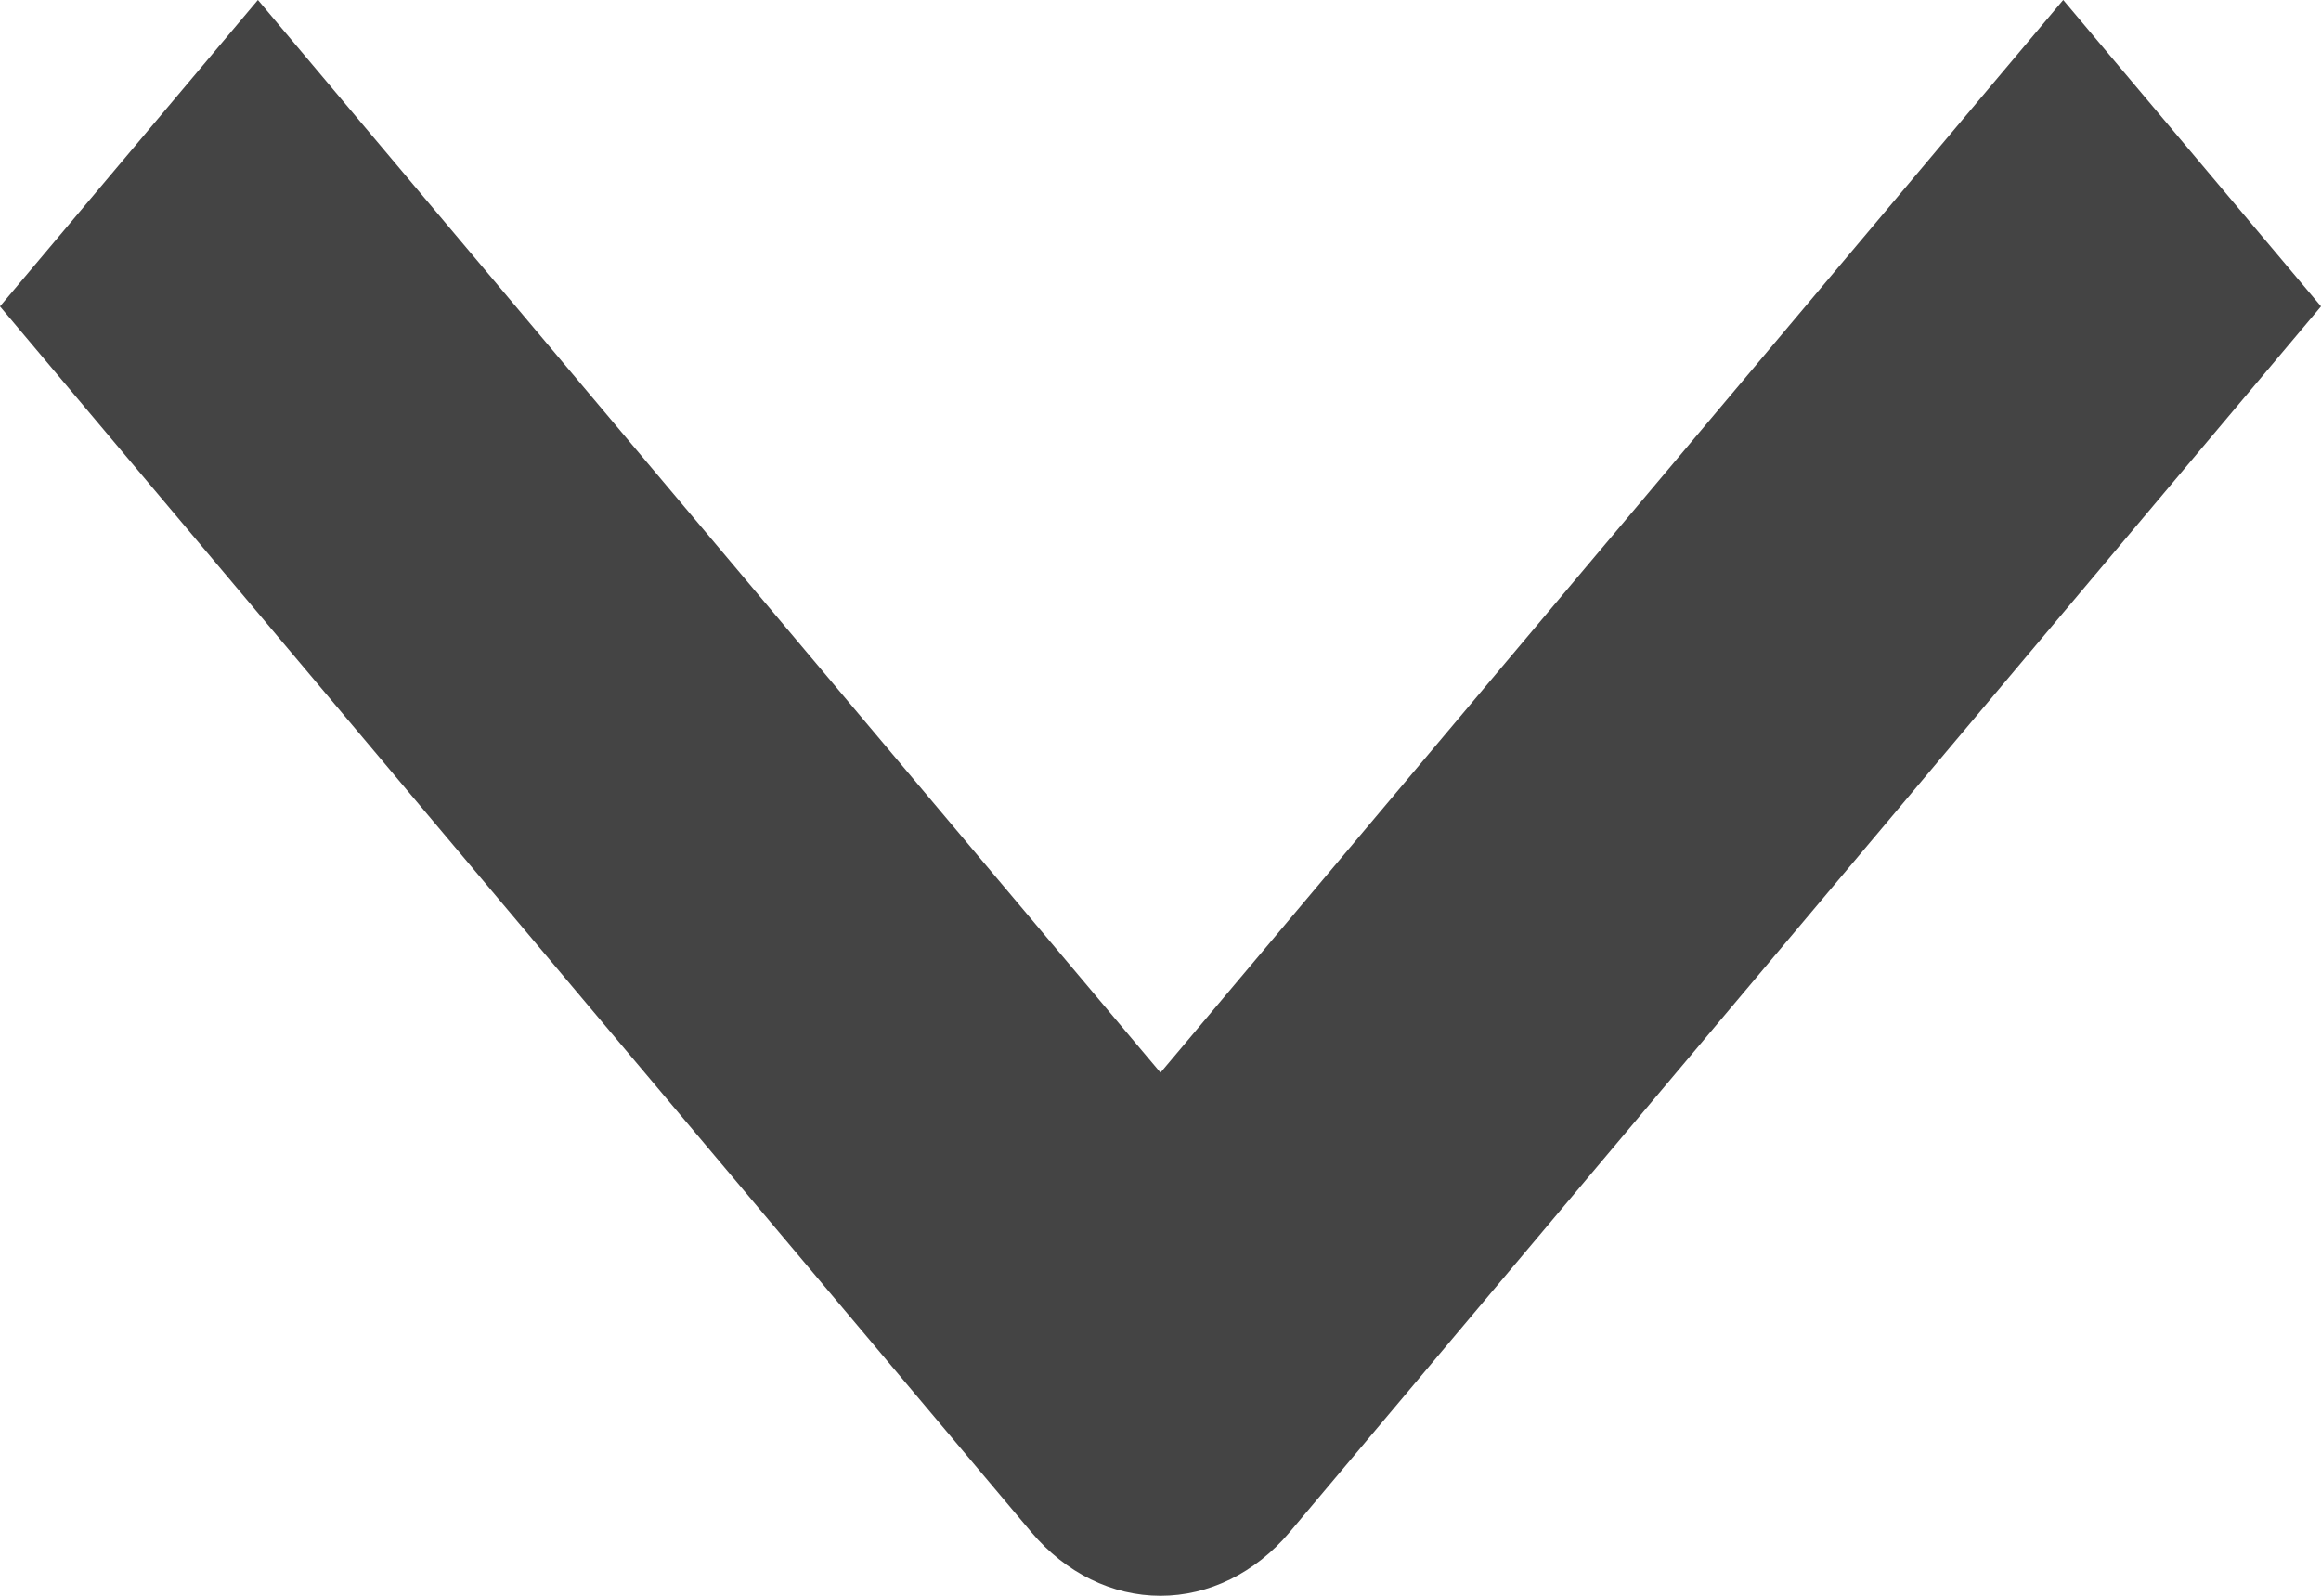 <svg width="16" height="11" viewBox="0 0 16 11" fill="none" xmlns="http://www.w3.org/2000/svg">
<path fill-rule="evenodd" clip-rule="evenodd" d="M7.111 10.563L8.61346e-07 2.112L1.778 -6.21685e-07L8 7.394L14.223 -7.76969e-08L16 2.112L8.889 10.563C8.653 10.843 8.333 11 8 11C7.667 11 7.347 10.843 7.111 10.563Z" fill="#444444"/>
</svg>
